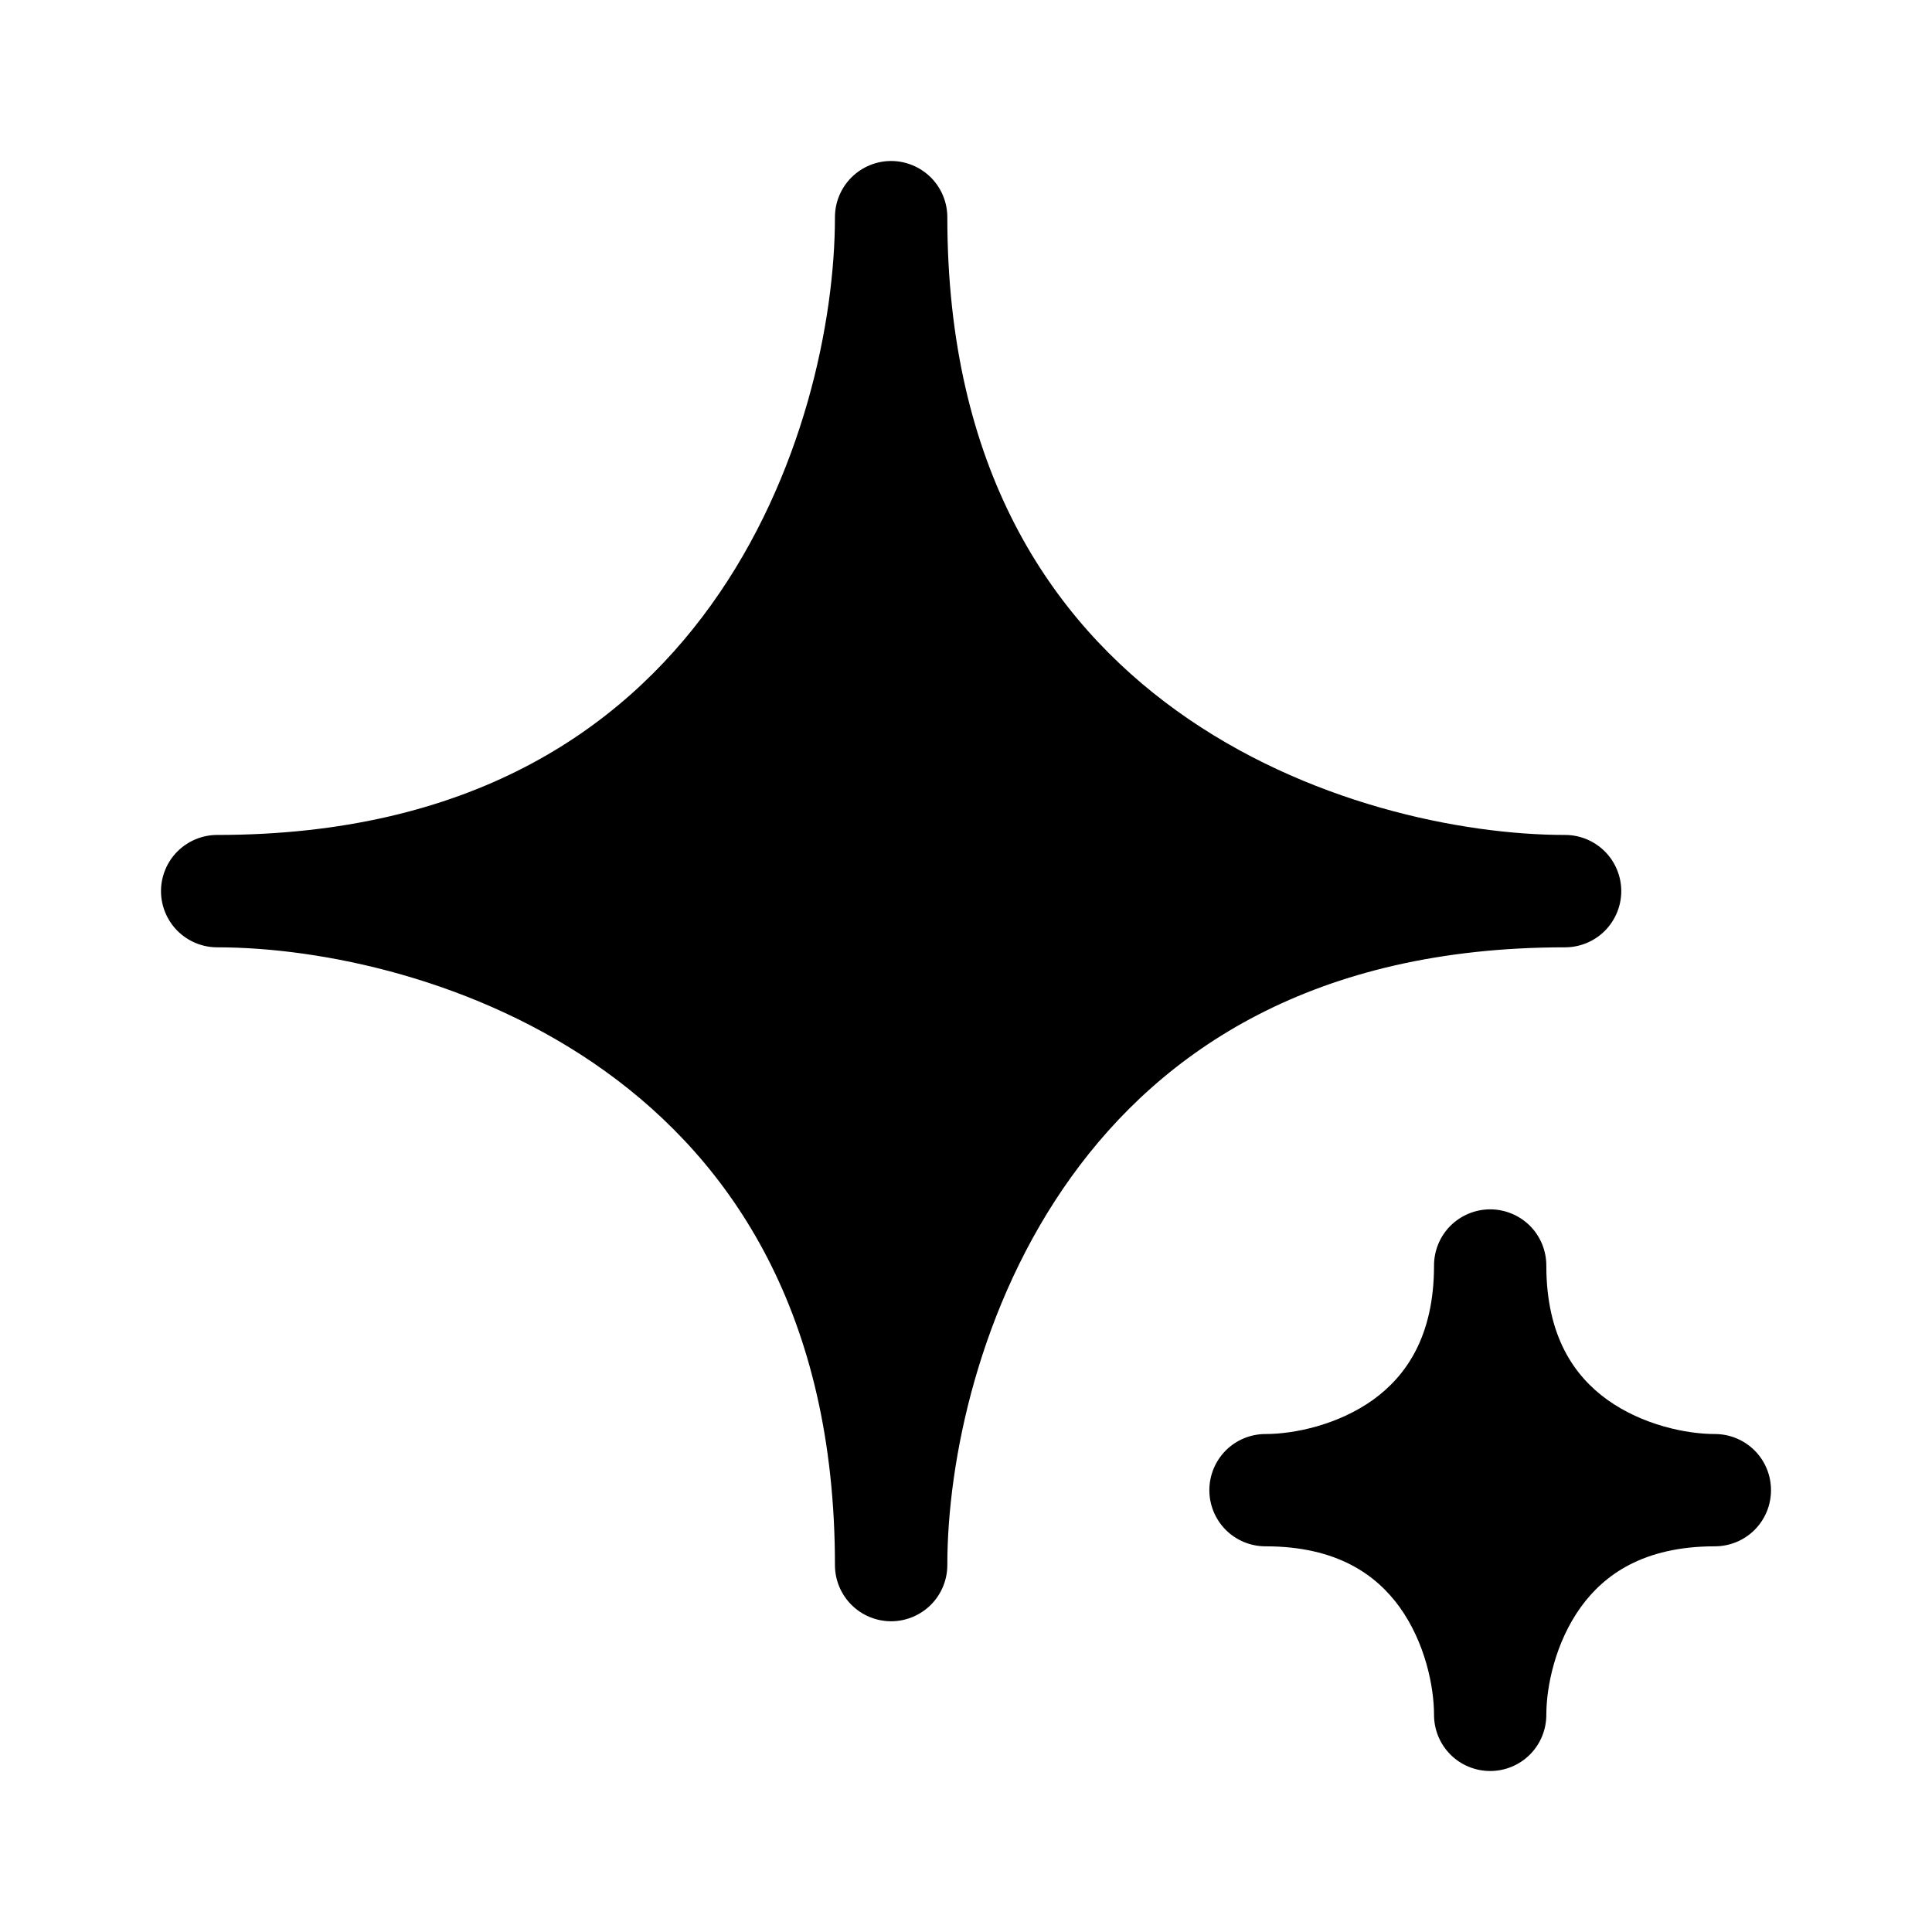 <svg width="24" height="24" viewBox="0 0 24 24" fill="none" xmlns="http://www.w3.org/2000/svg">
<path fill-rule="evenodd" clip-rule="evenodd" d="M10.372 19.442C10.372 19.627 10.446 19.805 10.577 19.936C10.707 20.066 10.885 20.14 11.07 20.14C11.255 20.14 11.432 20.066 11.563 19.936C11.694 19.805 11.768 19.627 11.768 19.442C11.768 18.159 12.158 16.217 13.31 14.617C14.437 13.052 16.32 11.768 19.442 11.768C19.627 11.768 19.805 11.694 19.936 11.563C20.066 11.432 20.14 11.255 20.14 11.07C20.14 10.885 20.066 10.707 19.936 10.577C19.805 10.446 19.627 10.372 19.442 10.372C18.159 10.372 16.217 9.982 14.617 8.829C13.052 7.702 11.768 5.819 11.768 2.698C11.768 2.513 11.694 2.335 11.563 2.204C11.432 2.074 11.255 2 11.07 2C10.885 2 10.707 2.074 10.577 2.204C10.446 2.335 10.372 2.513 10.372 2.698C10.372 3.981 9.982 5.922 8.829 7.522C7.702 9.087 5.819 10.372 2.698 10.372C2.513 10.372 2.335 10.446 2.204 10.577C2.074 10.707 2 10.885 2 11.07C2 11.255 2.074 11.432 2.204 11.563C2.335 11.694 2.513 11.768 2.698 11.768C3.981 11.768 5.922 12.158 7.522 13.31C9.087 14.437 10.372 16.32 10.372 19.442ZM17.814 21.302C17.814 21.487 17.887 21.665 18.018 21.796C18.149 21.927 18.326 22 18.512 22C18.697 22 18.874 21.927 19.005 21.796C19.136 21.665 19.209 21.487 19.209 21.302C19.209 20.949 19.321 20.404 19.636 19.966C19.926 19.564 20.413 19.209 21.302 19.209C21.487 19.209 21.665 19.136 21.796 19.005C21.927 18.874 22 18.697 22 18.512C22 18.326 21.927 18.149 21.796 18.018C21.665 17.887 21.487 17.814 21.302 17.814C20.949 17.814 20.404 17.702 19.966 17.388C19.564 17.098 19.209 16.61 19.209 15.721C19.209 15.536 19.136 15.358 19.005 15.227C18.874 15.097 18.697 15.023 18.512 15.023C18.326 15.023 18.149 15.097 18.018 15.227C17.887 15.358 17.814 15.536 17.814 15.721C17.814 16.61 17.459 17.098 17.058 17.388C16.62 17.702 16.075 17.814 15.721 17.814C15.536 17.814 15.358 17.887 15.227 18.018C15.097 18.149 15.023 18.326 15.023 18.512C15.023 18.697 15.097 18.874 15.227 19.005C15.358 19.136 15.536 19.209 15.721 19.209C16.61 19.209 17.098 19.564 17.388 19.966C17.702 20.404 17.814 20.949 17.814 21.302Z" fill="black"/>
</svg>
